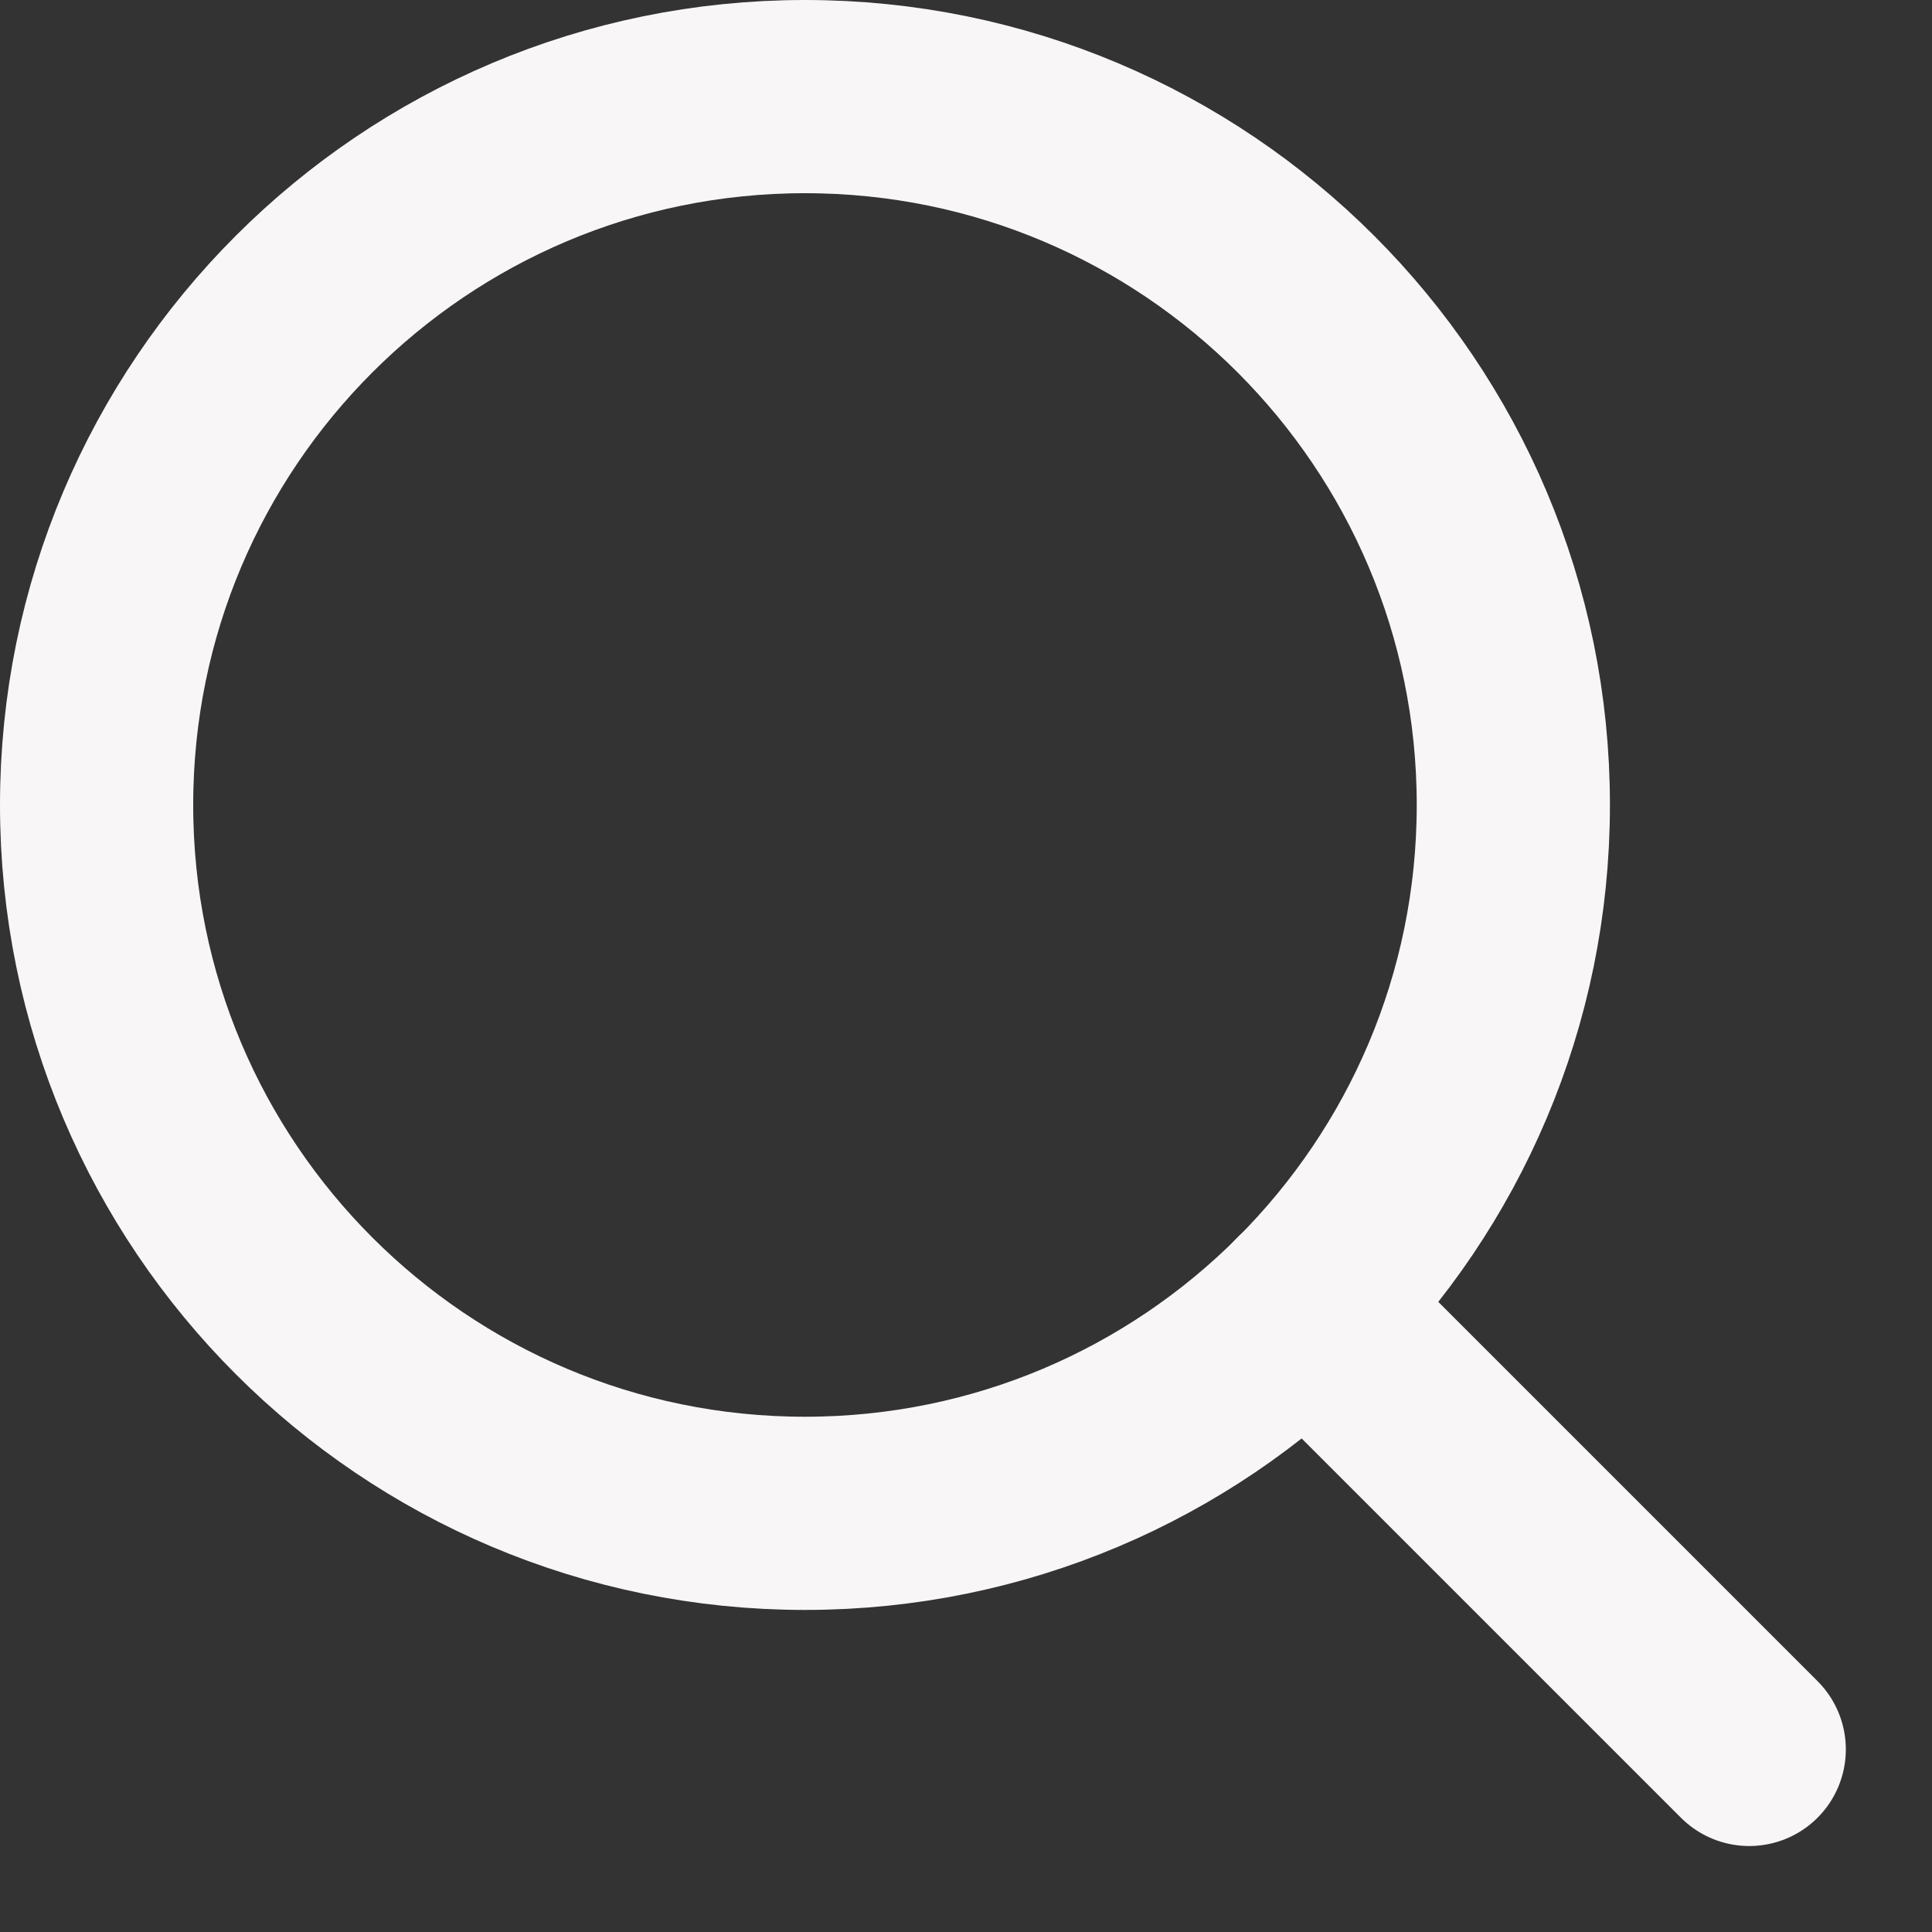<svg width="20" height="20" viewBox="0 0 20 20" fill="none" xmlns="http://www.w3.org/2000/svg">
<rect x="0" y="0" width="20" height="20" fill="#333333" stroke="none"/>
<path d="M8.333 15.666C12.383 15.666 15.666 12.383 15.666 8.333C15.666 4.283 12.383 1 8.333 1C4.283 1 1 4.283 1 8.333C1 12.383 4.283 15.666 8.333 15.666Z" stroke="#F8F6F6" stroke-width="2" stroke-miterlimit="10" stroke-linecap="round" stroke-linejoin="round"/>
<path d="M18.108 18.11L13.516 13.518" stroke="#F8F6F6" stroke-width="2" stroke-miterlimit="10" stroke-linecap="round" stroke-linejoin="round"/>
</svg>
